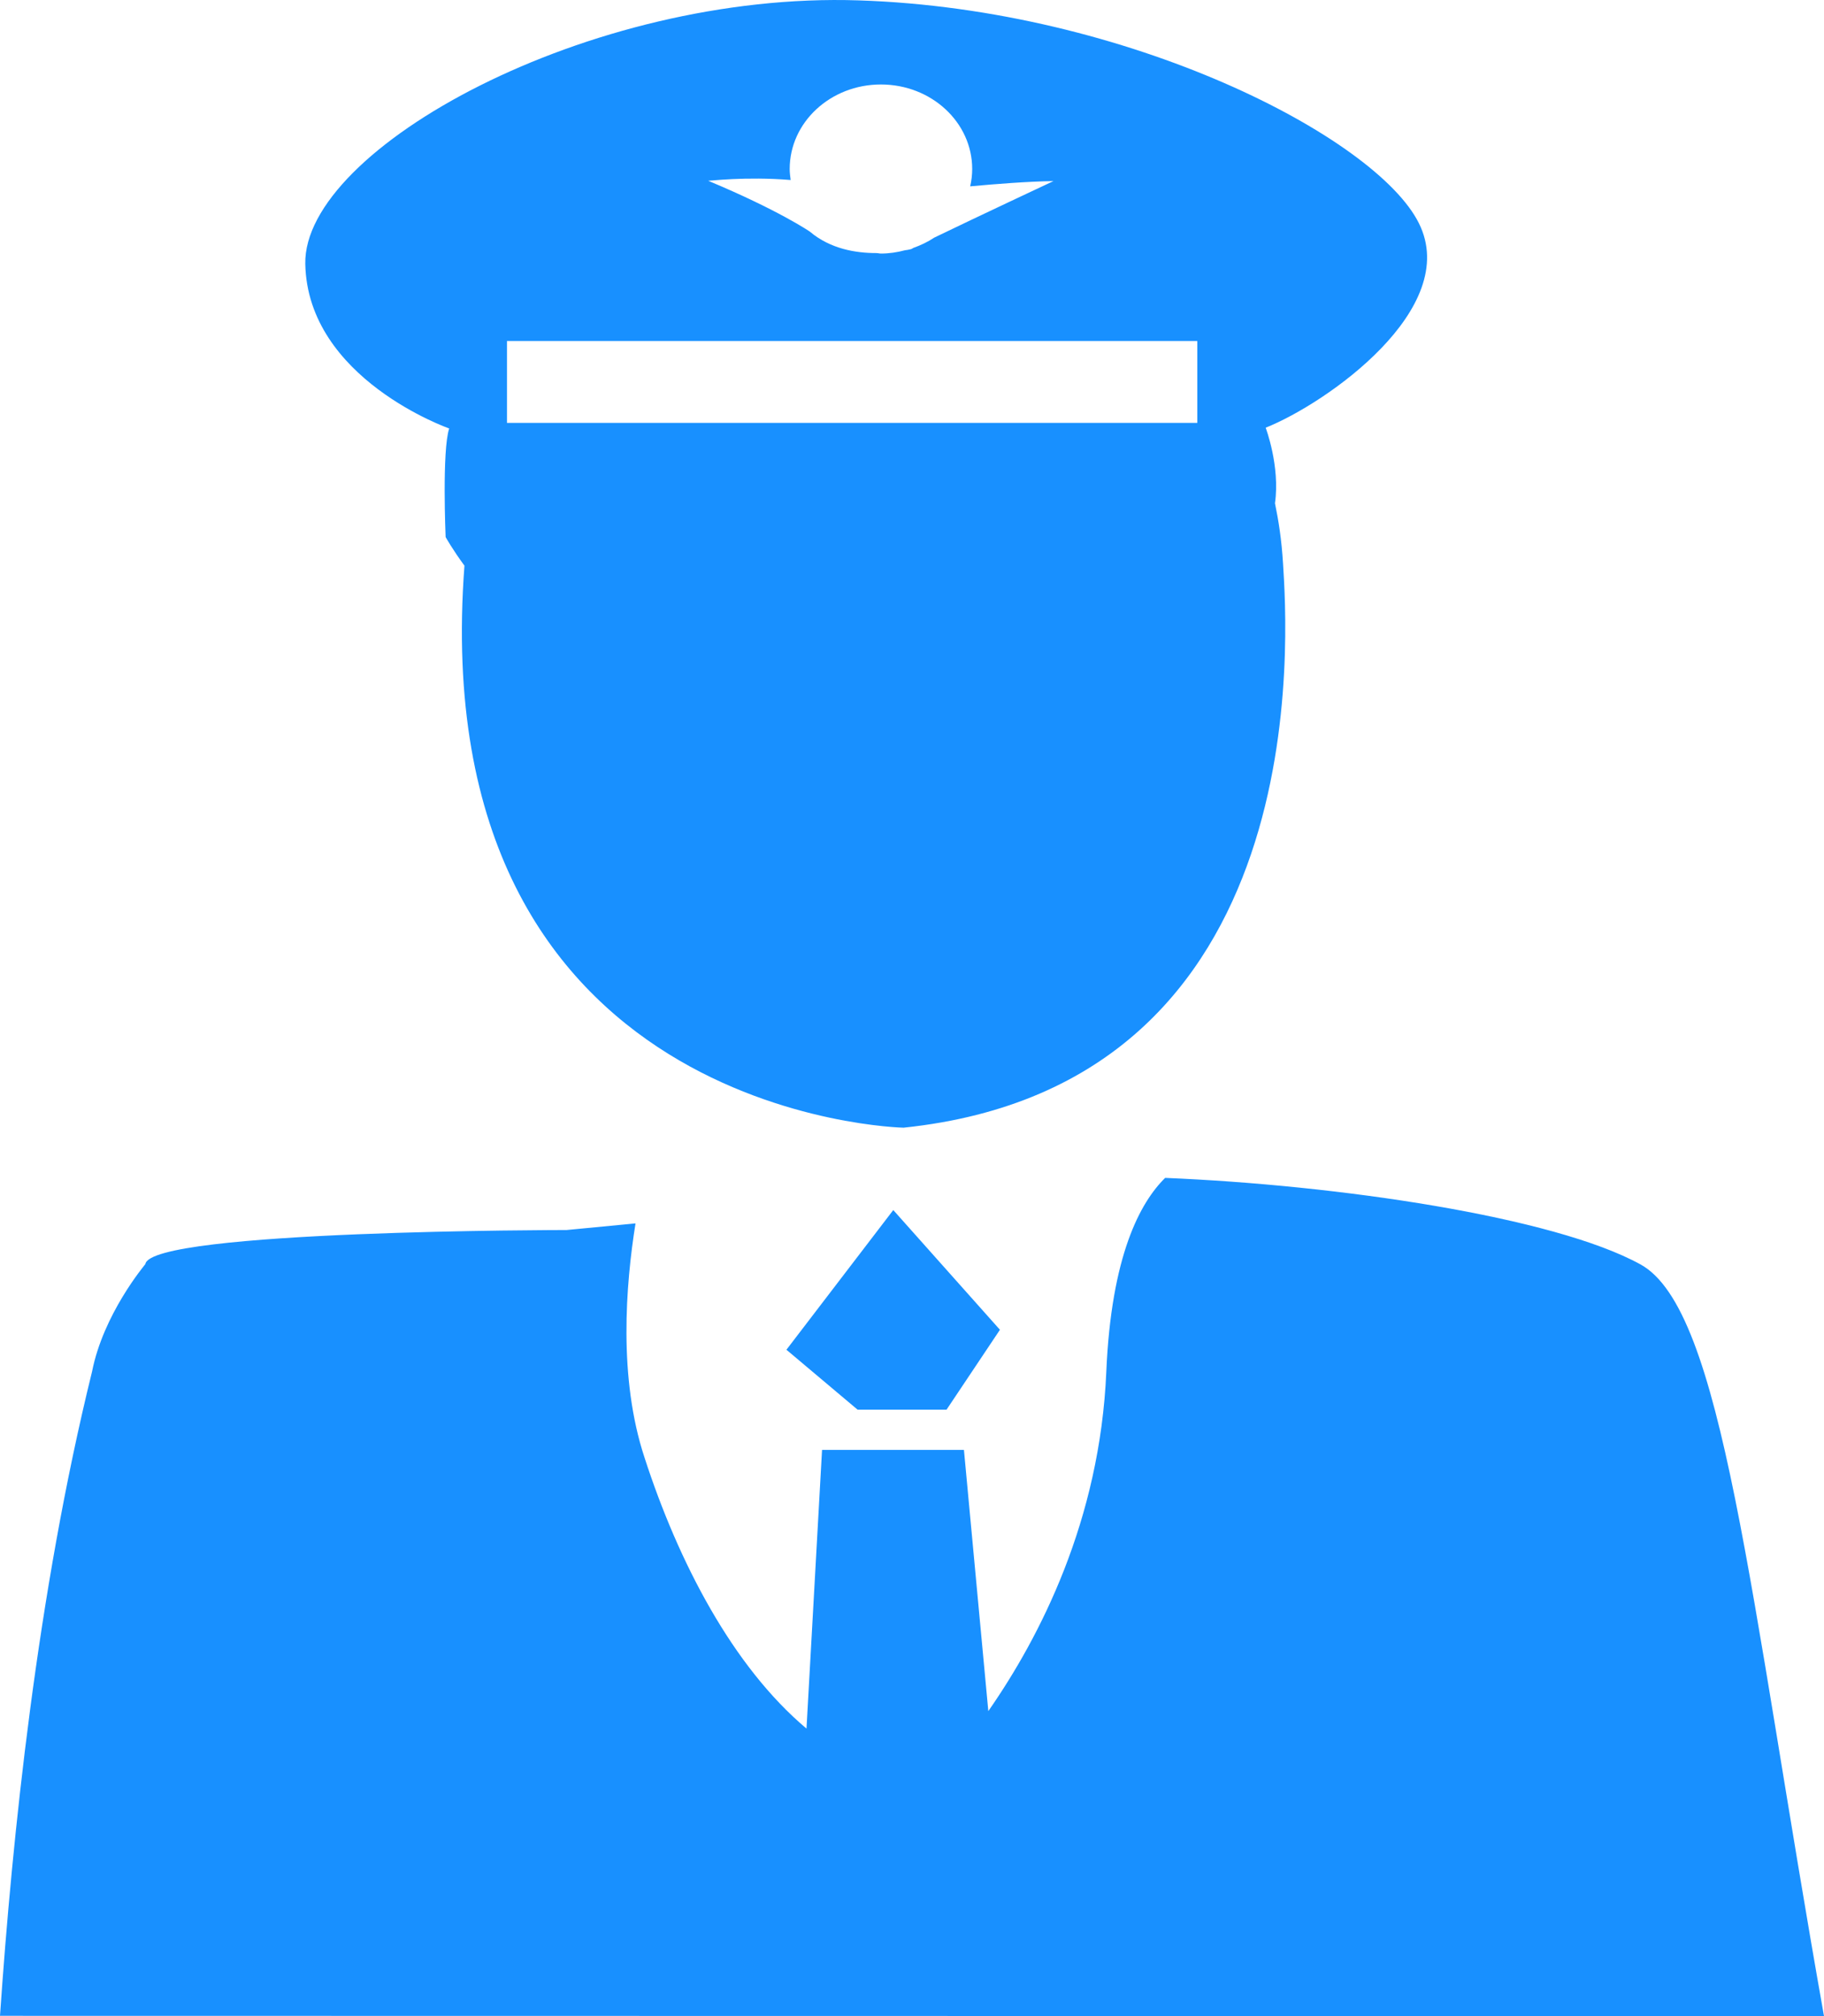 <?xml version="1.0" encoding="UTF-8"?>
<svg width="19px" height="21px" viewBox="0 0 19 21" version="1.1" xmlns="http://www.w3.org/2000/svg" xmlns:xlink="http://www.w3.org/1999/xlink">
    <!-- Generator: Sketch 50.2 (55047) - http://www.bohemiancoding.com/sketch -->
    <title>执勤</title>
    <desc>Created with Sketch.</desc>
    <defs></defs>
    <g id="Page-8" stroke="none" stroke-width="1" fill="none" fill-rule="evenodd">
        <g id="Artboard" transform="translate(-220, -147)" fill="#1890FF" fill-rule="nonzero">
            <g id="执勤" transform="translate(217, 145)">
                <rect id="Rectangle-path" opacity="0" x="0" y="0" width="24" height="24"></rect>
                <path d="M3,22.997 C3.128,21.129 3.388,18.602 3.959,16.286 C4.077,15.688 4.501,15.185 4.514,15.167 C4.569,14.812 8.902,14.812 8.902,14.812 L9.62,14.743 C9.518,15.38 9.439,16.351 9.714,17.183 C10.068,18.275 10.634,19.36 11.401,20.005 L11.563,17.102 L13.041,17.102 L13.295,19.823 C13.832,19.052 14.458,17.836 14.524,16.288 C14.576,15.077 14.877,14.525 15.137,14.269 C16.931,14.343 19.184,14.672 20.088,15.17 C20.95,15.643 21.219,18.604 22,23 L3,22.997 Z M12.86,16.683 L11.933,16.683 L11.192,16.059 L12.305,14.604 L13.416,15.851 L12.86,16.683 Z M17.78,4.325 C17.337,3.433 14.759,2.096 11.946,2.004 C9.135,1.909 6.157,3.549 6.18,4.749 C6.204,5.947 7.679,6.463 7.679,6.463 C7.603,6.694 7.642,7.594 7.642,7.594 C7.642,7.594 7.71,7.718 7.838,7.892 C7.404,13.648 12.412,13.746 12.412,13.746 C16.753,13.293 16.407,8.555 16.365,7.871 C16.35,7.621 16.318,7.421 16.281,7.242 C16.336,6.855 16.184,6.455 16.184,6.455 C16.818,6.202 18.225,5.215 17.78,4.325 Z M11.236,3.875 C11.231,3.838 11.226,3.799 11.226,3.76 C11.226,3.275 11.65,2.88 12.176,2.88 C12.703,2.88 13.127,3.275 13.127,3.76 C13.127,3.82 13.12,3.881 13.106,3.941 C13.389,3.915 13.696,3.891 13.974,3.886 C13.974,3.886 13.182,4.257 12.732,4.475 C12.664,4.52 12.593,4.554 12.512,4.583 C12.507,4.586 12.501,4.591 12.493,4.594 C12.493,4.594 12.467,4.602 12.425,4.607 C12.347,4.628 12.263,4.641 12.176,4.641 C12.161,4.641 12.145,4.636 12.127,4.636 C11.917,4.636 11.65,4.594 11.435,4.412 C11.435,4.412 11.11,4.189 10.377,3.883 C10.377,3.886 10.767,3.836 11.236,3.875 Z M15.469,6.405 L8.281,6.405 L8.281,5.552 L15.472,5.552 L15.472,6.405 L15.469,6.405 Z" id="Shape"></path>
            </g>
        </g>
    </g>
</svg>